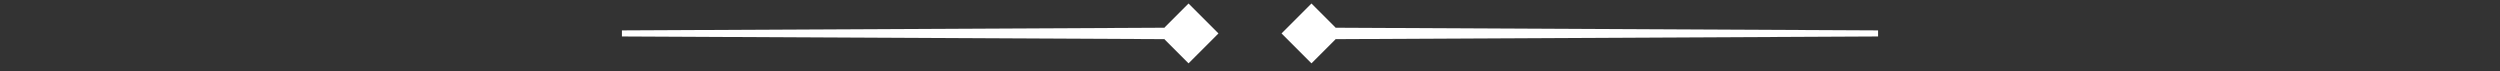 <svg width="245" height="7" viewBox="0 0 245 7" fill="none" xmlns="http://www.w3.org/2000/svg">
<rect x="0" y="0" width="245" height="7" fill="#333333" stroke="none"/>
<path d="M131.221 3.016L184.05 3.276L131.221 3.537V3.016Z" stroke="white" stroke-width="0.596"/>
<rect x="128.524" y="0.764" width="3.552" height="3.552" transform="rotate(45 128.524 0.764)" fill="white" stroke="white" stroke-width="0.596"/>
<path d="M113.779 3.016L60.95 3.276L113.779 3.537V3.016Z" stroke="white" stroke-width="0.596"/>
<rect y="0.421" width="3.552" height="3.552" transform="matrix(-0.707 0.707 0.707 0.707 116.179 0.467)" fill="white" stroke="white" stroke-width="0.596"/>
</svg>
